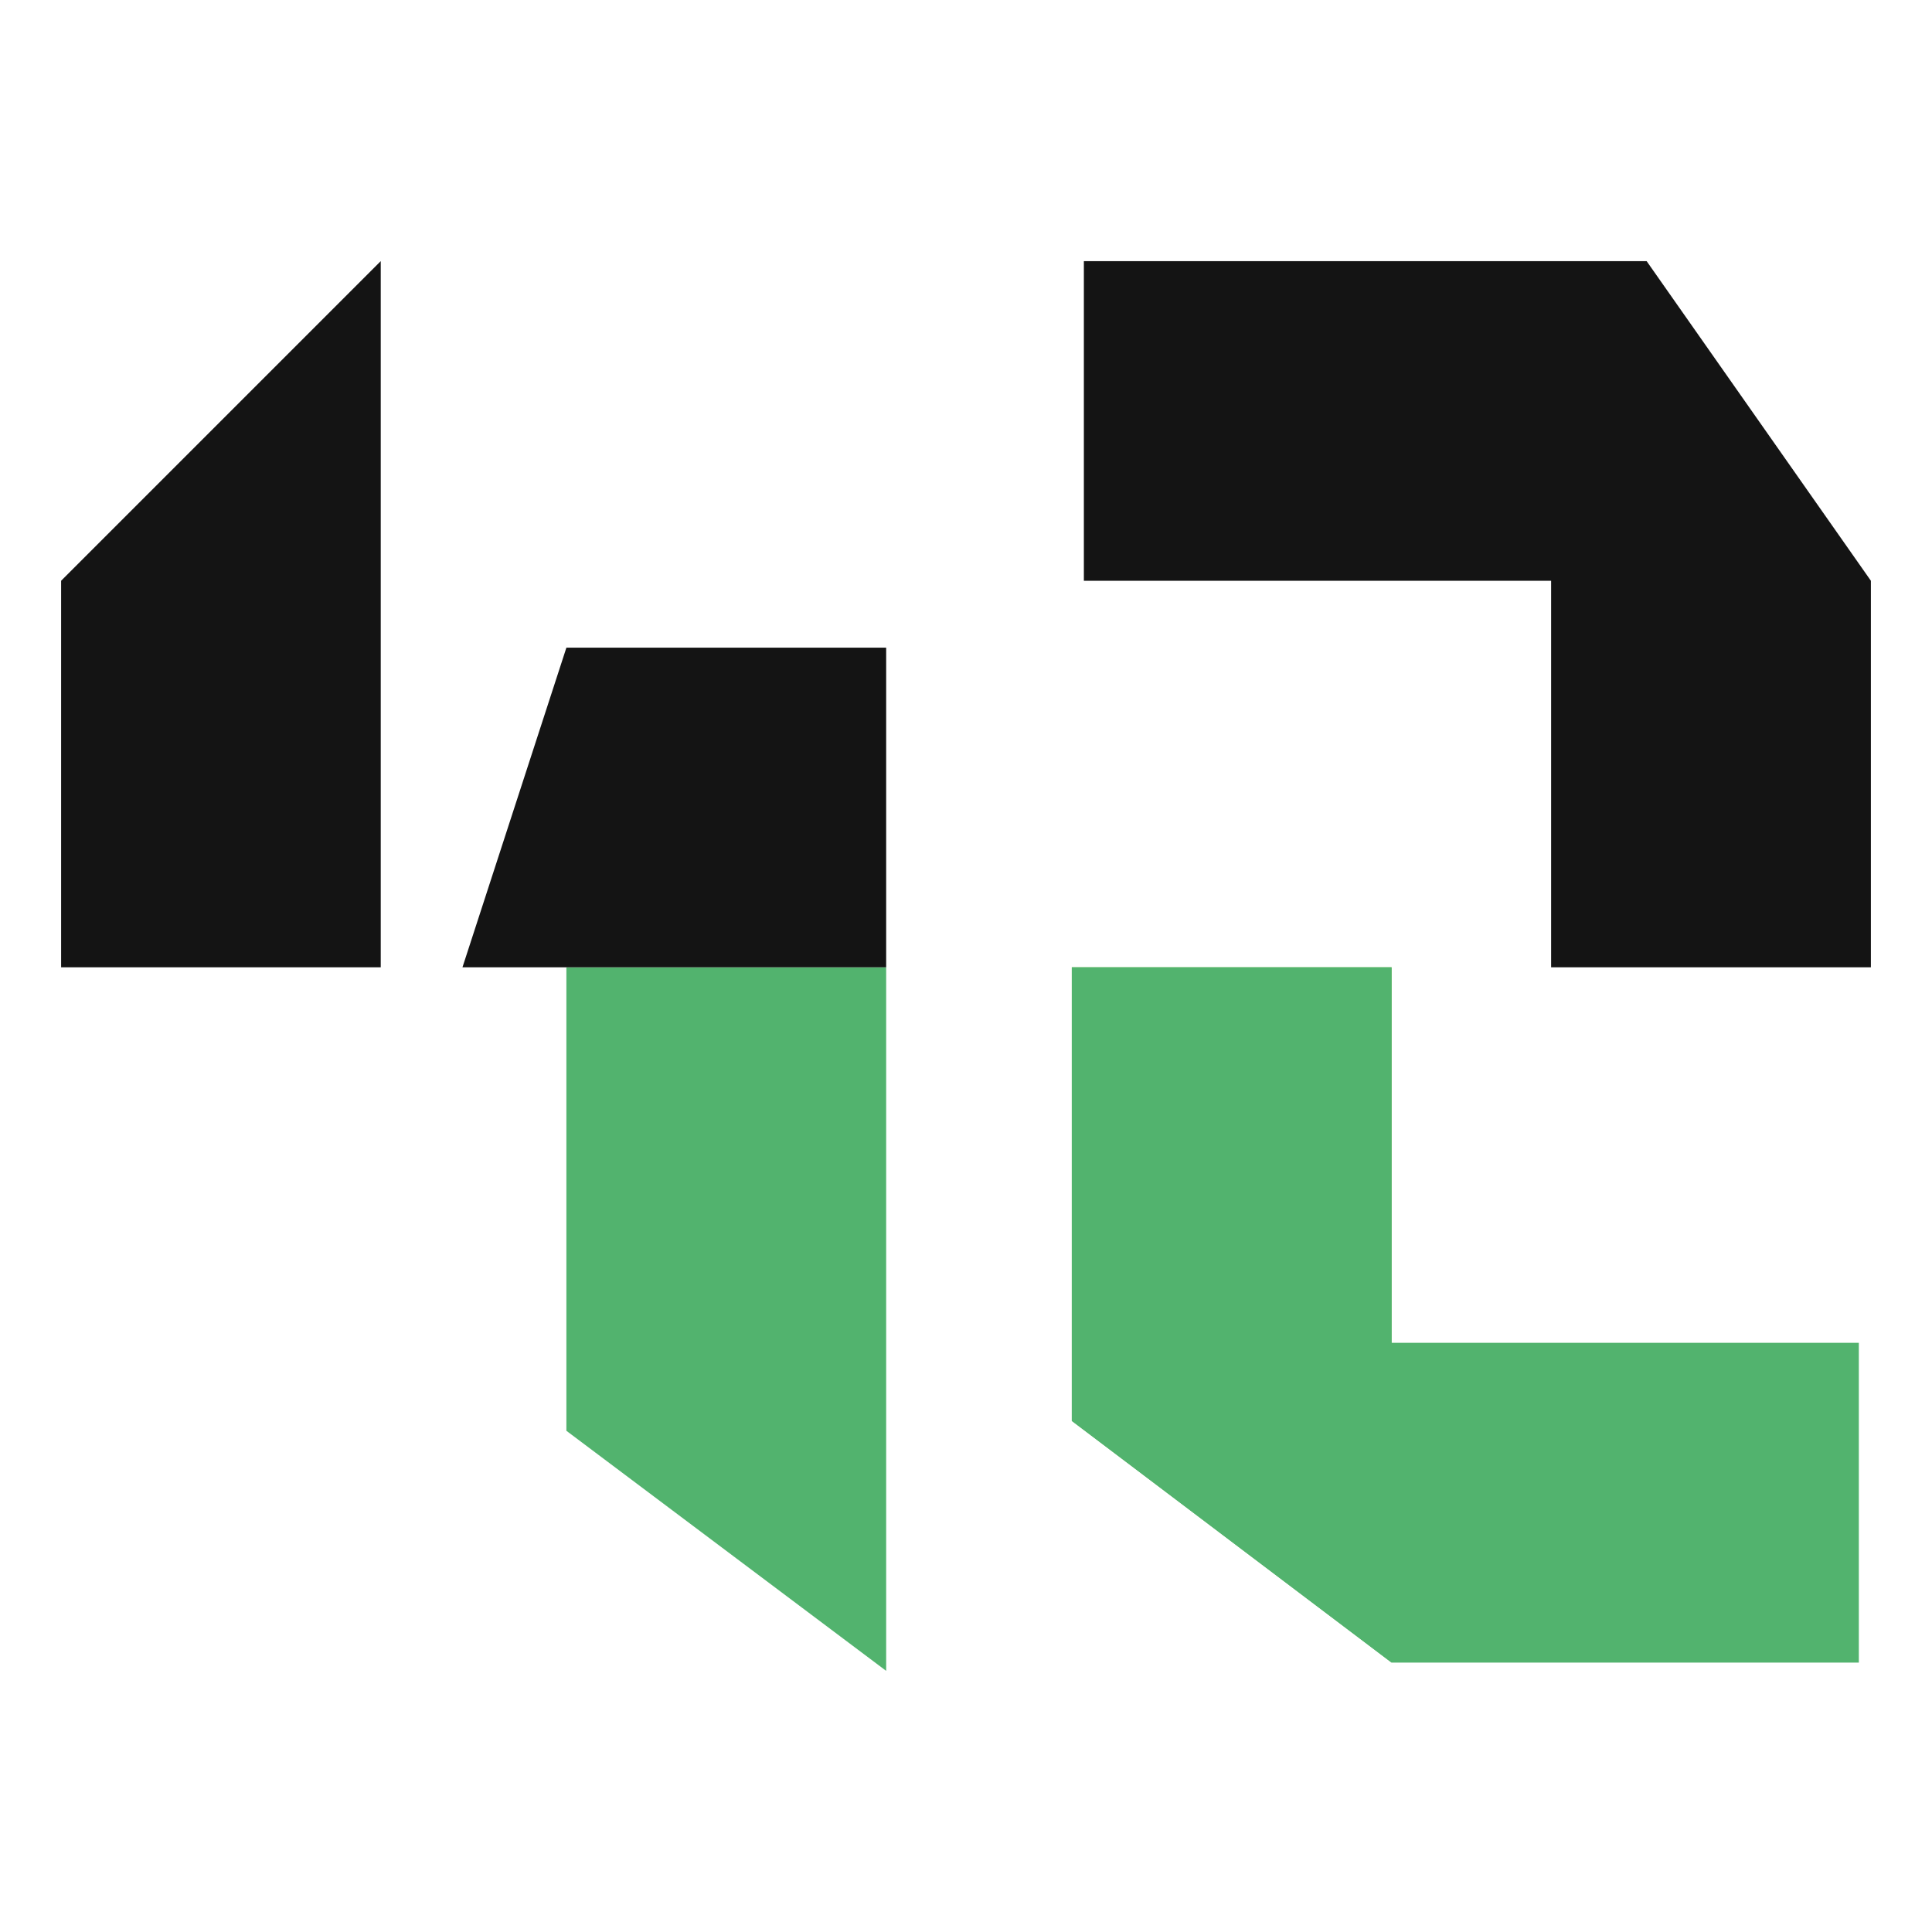 <svg id="Layer_1" data-name="Layer 1" xmlns="http://www.w3.org/2000/svg" xmlns:xlink="http://www.w3.org/1999/xlink" viewBox="0 0 133.1 133.1"><defs><style>.cls-1{fill:url(#linear-gradient);}.cls-2{fill:#52b36e;}.cls-3{fill:#141414;}</style><linearGradient id="linear-gradient" x1="84.85" y1="65.04" x2="84.85" y2="115.51" gradientUnits="userSpaceOnUse"><stop offset="0" stop-color="#75b94b"/><stop offset="1" stop-color="#53b261"/></linearGradient></defs><title>42ChartsLogo</title><polygon class="cls-1" points="95.87 114.54 95.87 66.64 73.84 66.64 73.84 97.89 95.87 114.54"/><polygon class="cls-2" points="39.02 66.64 39.02 98.57 61.05 115.11 61.05 66.64 39.02 66.64"/><polygon class="cls-3" points="4.21 66.64 26.23 66.64 26.23 17.99 4.21 40.01 4.21 66.64"/><polygon class="cls-3" points="128.89 40.01 113.44 17.99 74.67 17.99 74.67 40.01 106.86 40.01 106.86 66.64 128.89 66.64 128.89 40.01 128.89 40.01"/><polygon class="cls-3" points="31.86 66.64 39.02 66.64 39.02 66.64 61.05 66.64 61.05 66.64 61.05 44.62 39.02 44.62 31.86 66.64"/><polygon class="cls-2" points="95.87 92.51 95.87 66.64 73.84 66.64 73.84 97.89 95.87 114.54 128.06 114.54 128.06 92.51 95.87 92.51"/></svg>